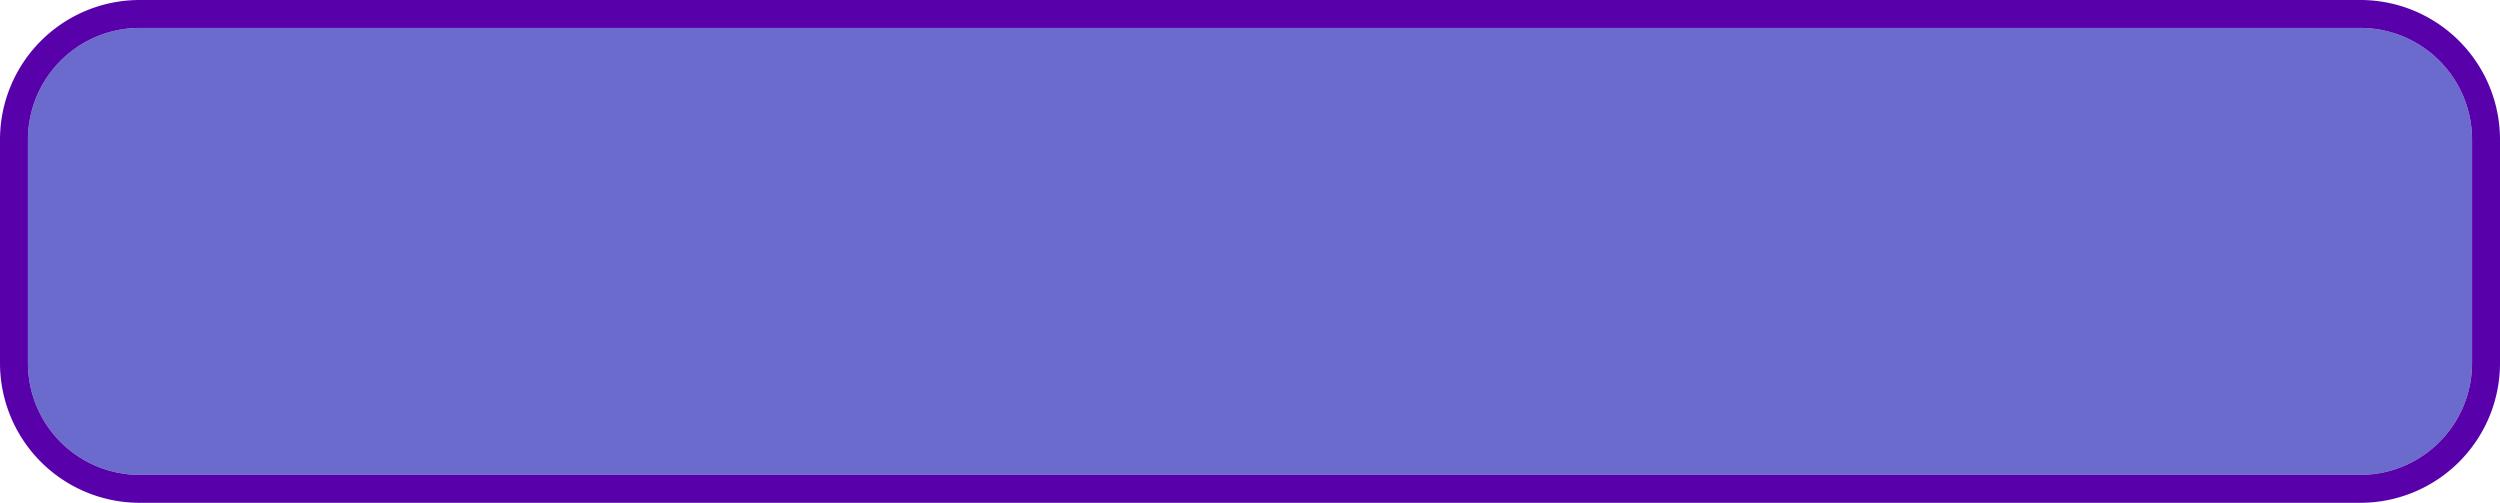 ﻿<?xml version="1.0" encoding="utf-8"?>
<svg version="1.1" xmlns:xlink="http://www.w3.org/1999/xlink" width="179px" height="36px" xmlns="http://www.w3.org/2000/svg">
  <g transform="matrix(1 0 0 1 -1094 -599 )">
    <path d="M 1096 609  A 8 8 0 0 1 1104 601 L 1263 601  A 8 8 0 0 1 1271 609 L 1271 625  A 8 8 0 0 1 1263 633 L 1104 633  A 8 8 0 0 1 1096 625 L 1096 609  Z " fill-rule="nonzero" fill="#0000aa" stroke="none" fill-opacity="0.58" />
    <path d="M 1095 609  A 9 9 0 0 1 1104 600 L 1263 600  A 9 9 0 0 1 1272 609 L 1272 625  A 9 9 0 0 1 1263 634 L 1104 634  A 9 9 0 0 1 1095 625 L 1095 609  Z " stroke-width="2" stroke="#5800aa" fill="none" stroke-opacity="0.996" />
  </g>
</svg>
